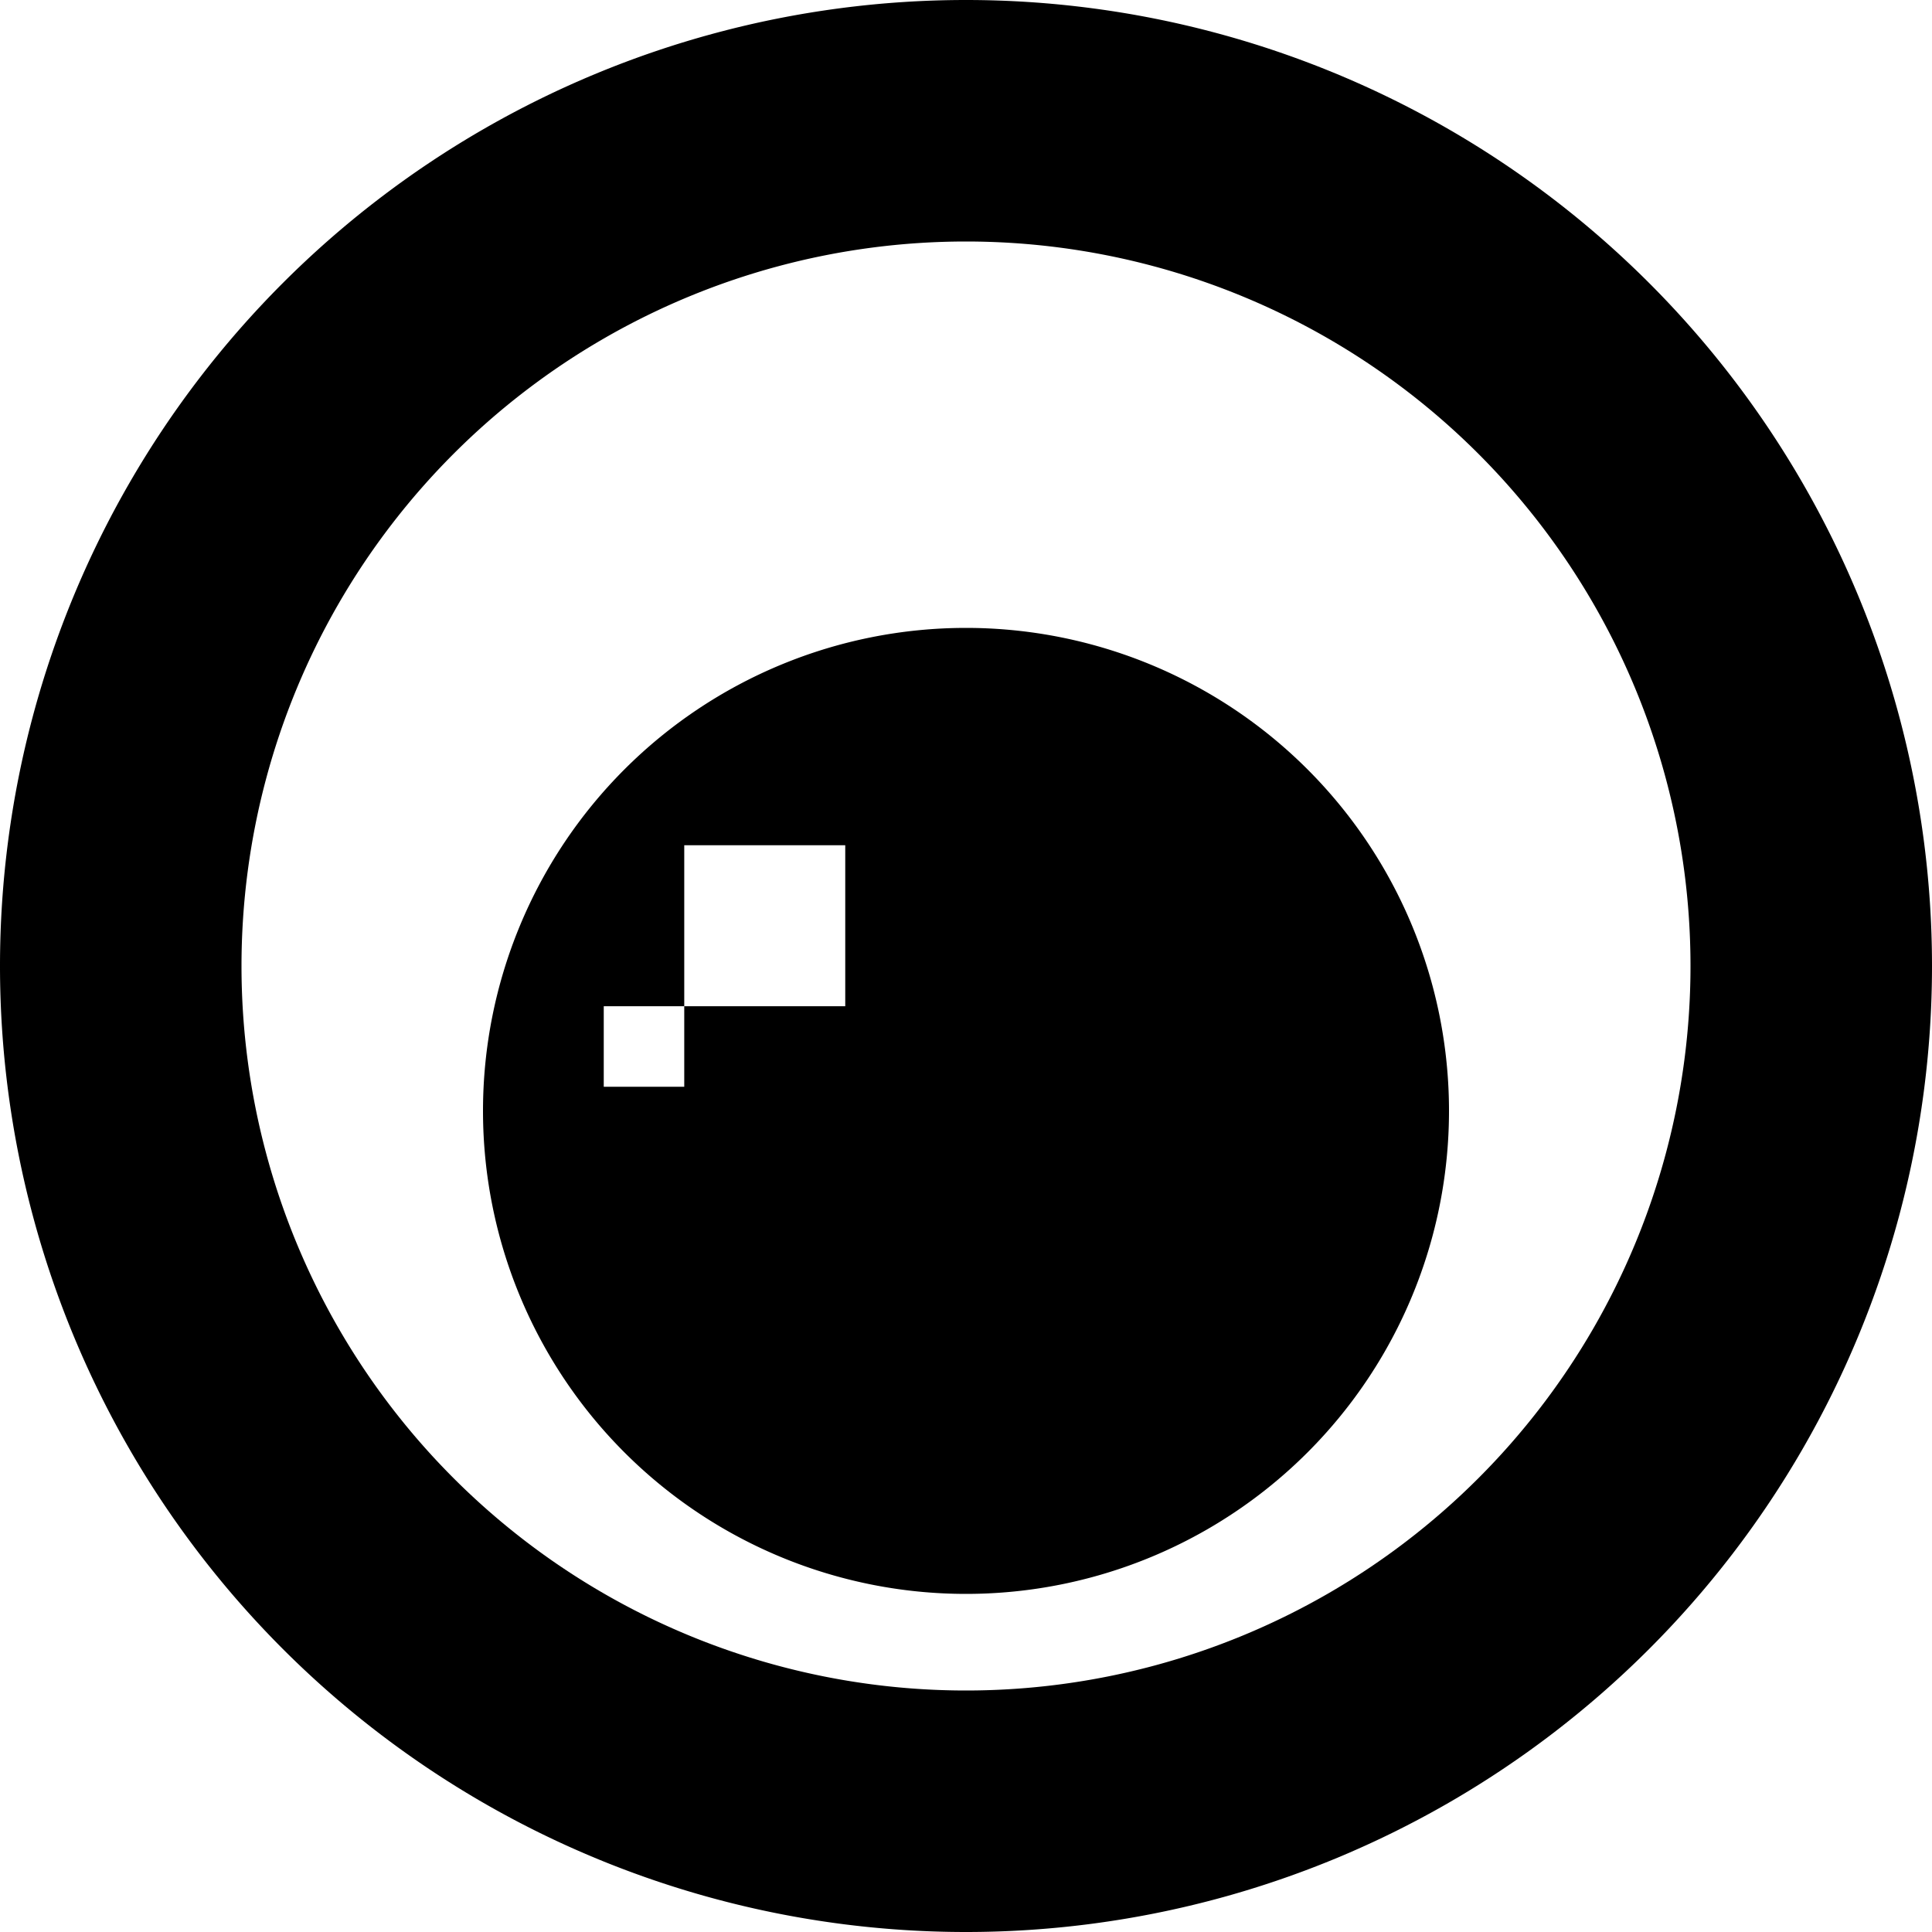 <svg xmlns="http://www.w3.org/2000/svg" width="240" height="240" version="1.1">
    <path d="M120 0A120 120 0 0 1 0-120a120 120 0 0 1 120-120 120 120 0 0 1 120 120A120 120 0 0 1 120 0zm0-30a90 90 0 0 0 90-90 90 90 0 0 0-90-90 90 90 0 0 0-90 90 90 90 0 0 0 90 90z" transform="scale(1 -1)"/>
    <path d="M120 78a60 60 0 0 0-60 60 60 60 0 0 0 60 60 60 60 0 0 0 60-60 60 60 0 0 0-60-60zm-35 27h20v20H85v10H75v-10h10v-20z"/>
</svg>